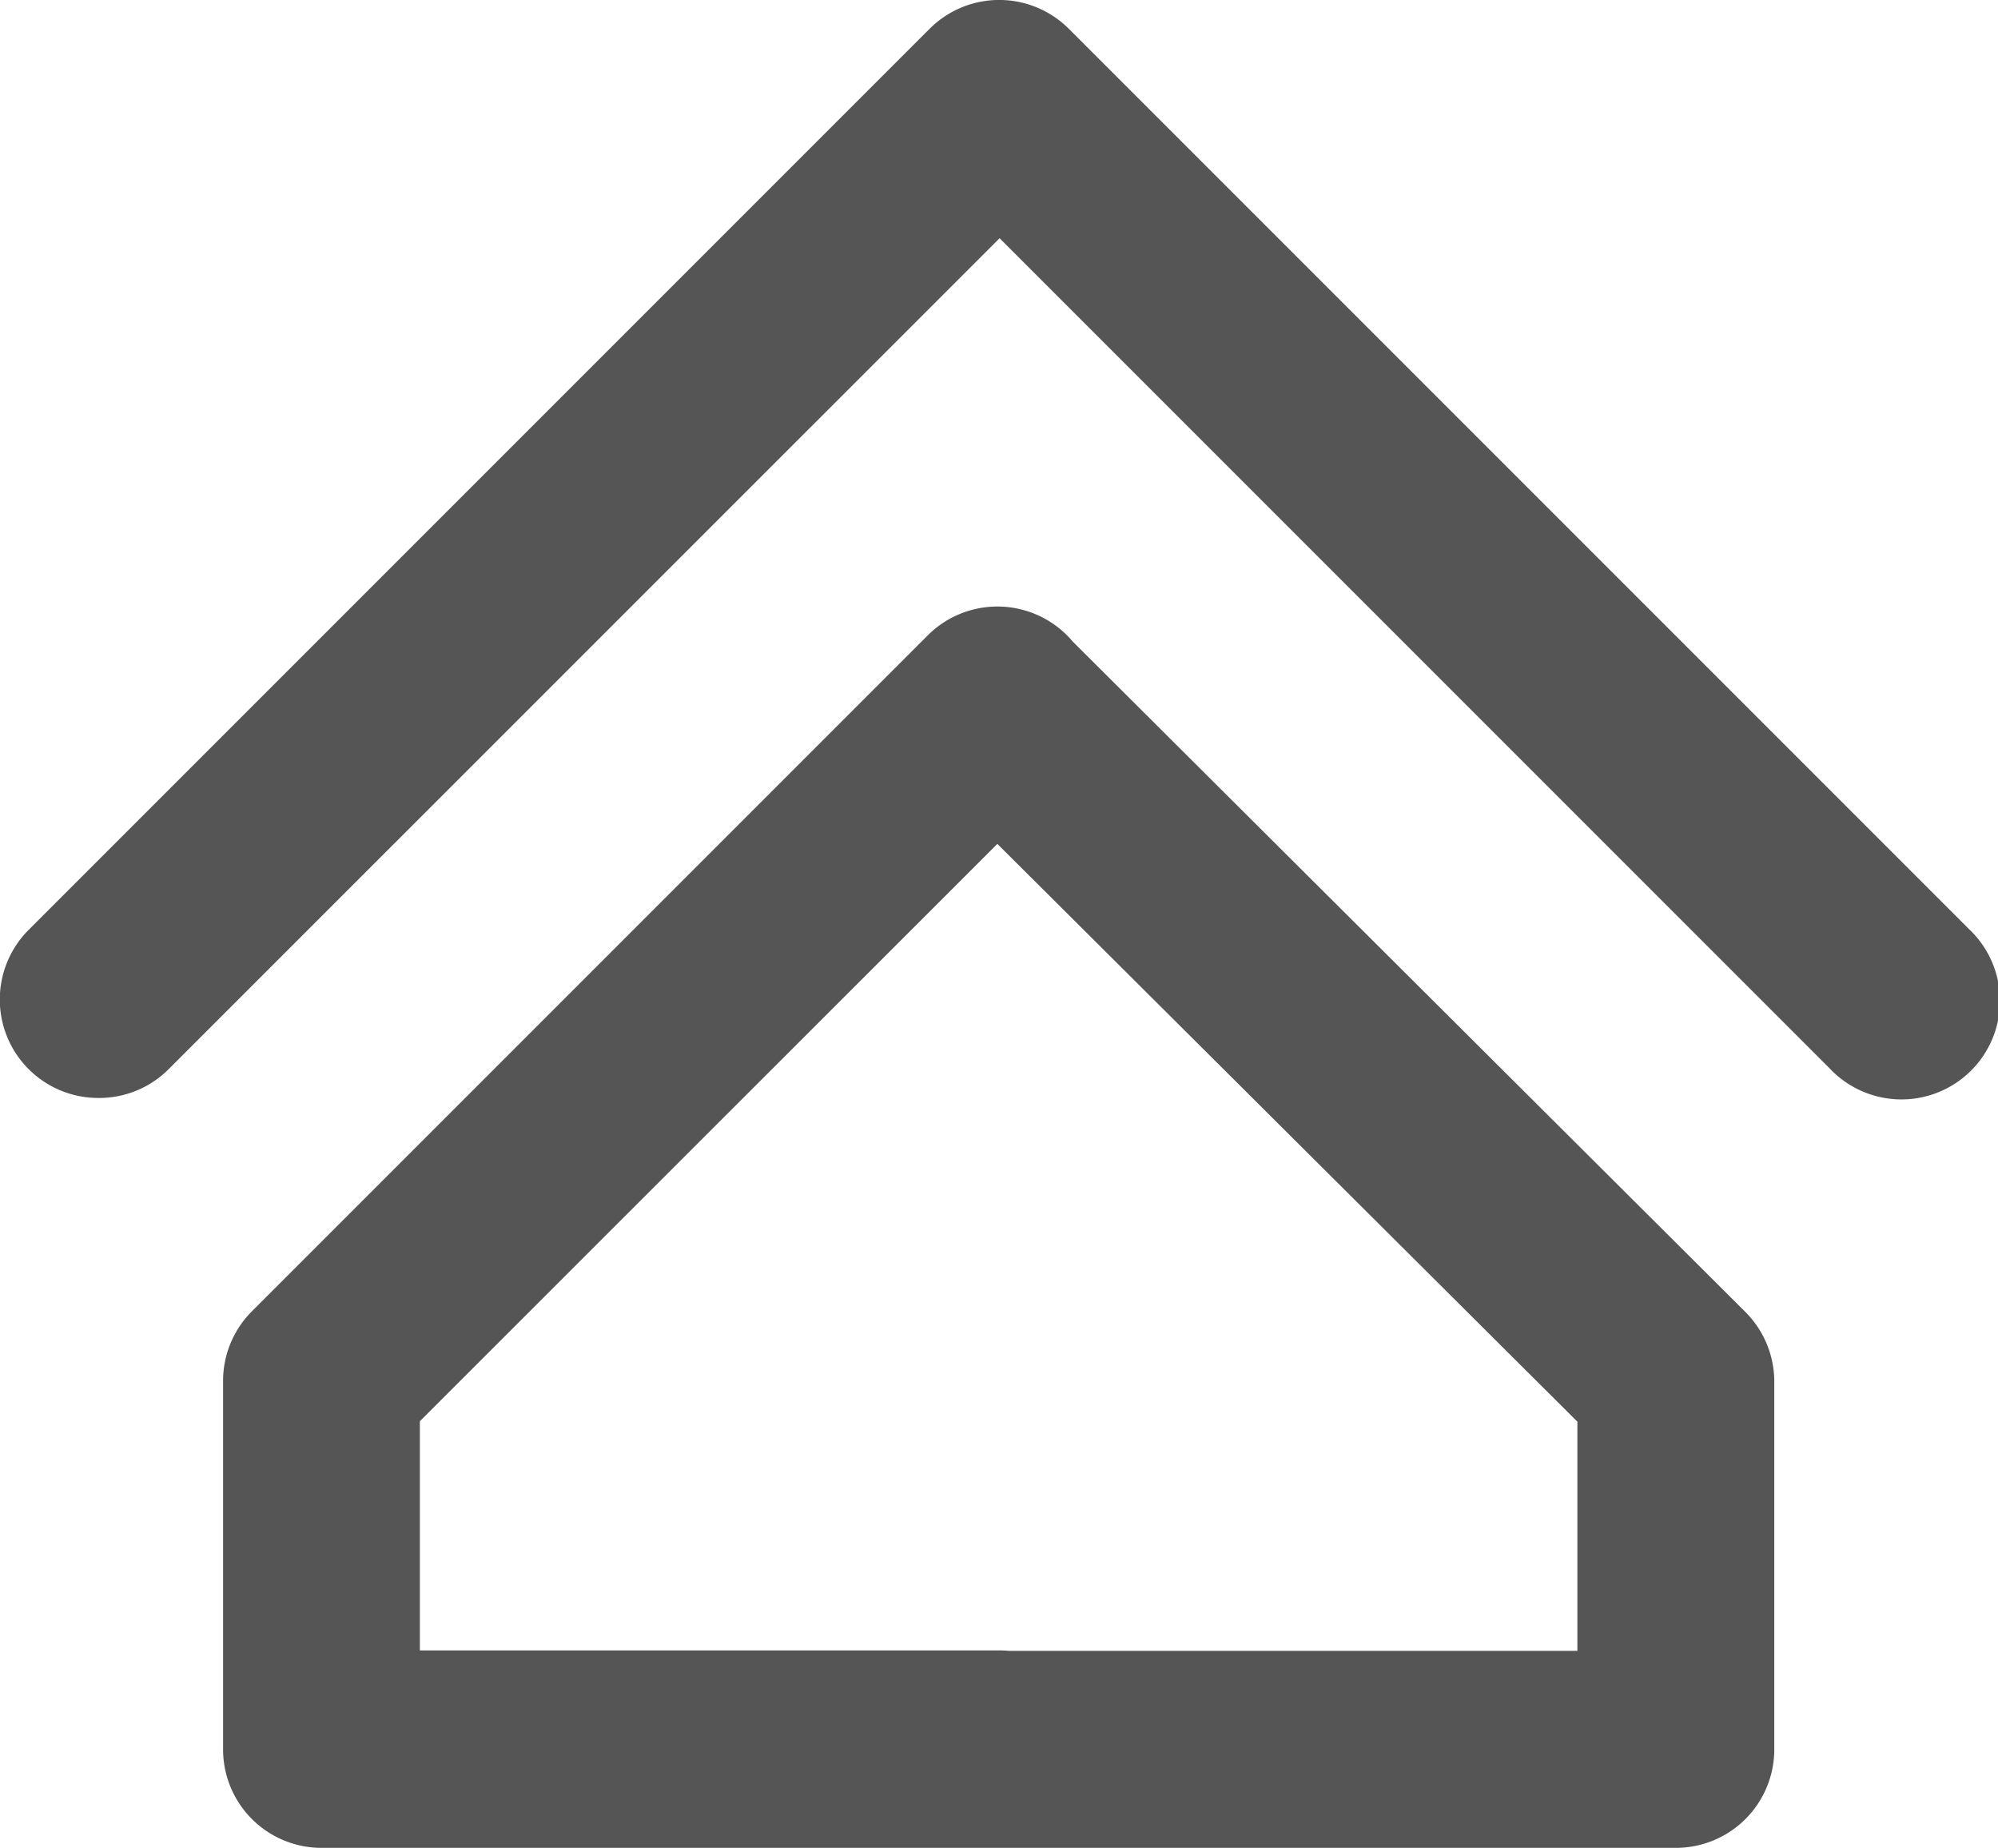 <svg id="그룹_5012" data-name="그룹 5012" xmlns="http://www.w3.org/2000/svg" width="18.773" height="17.36" viewBox="0 0 18.773 17.36">
  <path id="패스_69" data-name="패스 69" d="M108.3,138.461a.925.925,0,0,1-.654-1.58l8.464-8.464a.925.925,0,0,1,1.309,0l8.458,8.458a.926.926,0,1,1-1.309,1.309l-7.8-7.8-7.809,7.808A.923.923,0,0,1,108.3,138.461Z" transform="translate(-107.376 -128.146)" fill="#555"/>
  <path id="패스_70" data-name="패스 70" d="M193.071,335.468h-6.365q-.046,0-.092,0h-6.269a.925.925,0,0,1-.925-.925v-3.462a.925.925,0,0,1,.271-.654l6.35-6.35a.926.926,0,0,1,1.309,0c.018.018.035.036.051.056l6.322,6.3a.927.927,0,0,1,.272.655v3.46A.925.925,0,0,1,193.071,335.468Zm-6.273-1.851h5.347v-2.153l-5.45-5.428-5.426,5.424v2.153h5.436A.856.856,0,0,1,186.8,333.617Z" transform="translate(-177.324 -318.108)" fill="#555"/>
</svg>
